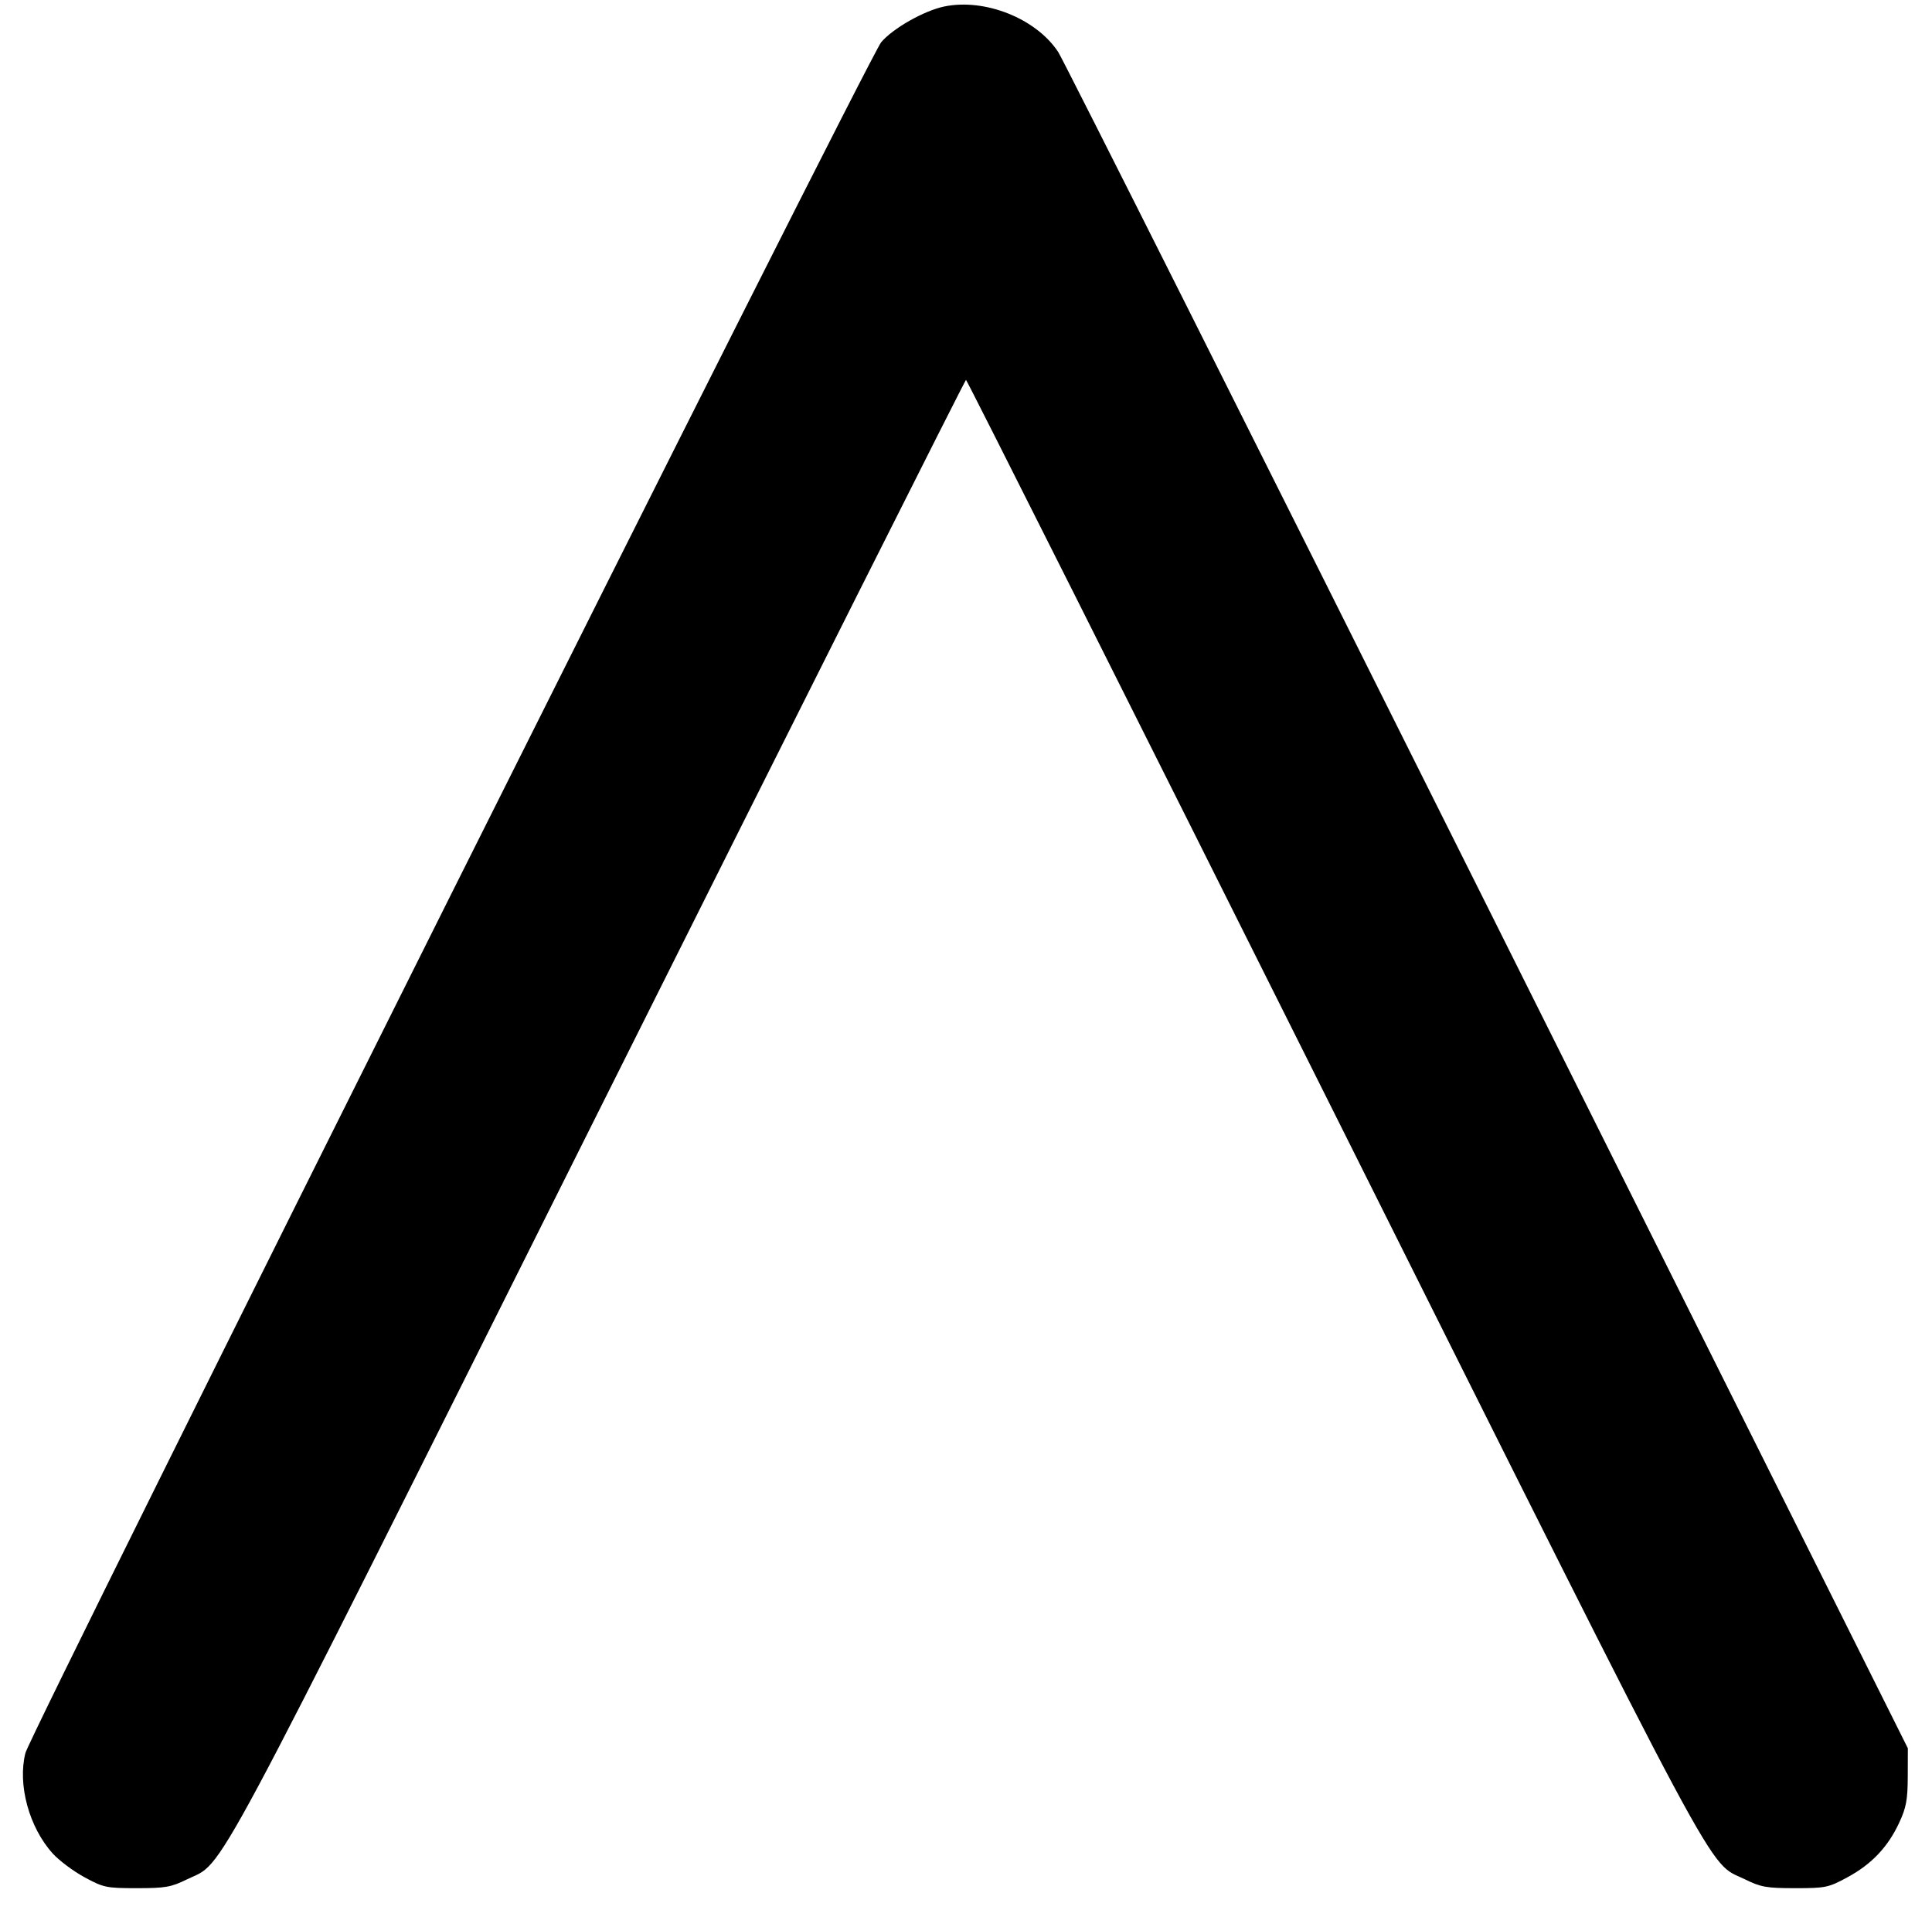 <svg width="422" height="421" fill="none" xmlns="http://www.w3.org/2000/svg">
    <path d="M206.24 1.42c-4.37.904-11.184 4.763-13.756 7.791C189.745 12.436 6.69 378.45 5.548 382.987c-1.736 6.892.801 16.223 5.963 21.937 1.392 1.54 4.514 3.875 6.939 5.19 4.177 2.266 4.777 2.391 11.442 2.391 6.256 0 7.47-.215 10.989-1.943 8.385-4.118 3.124 5.706 90.076-168.192 43.83-87.657 79.85-159.376 80.043-159.376.193 0 36.213 71.719 80.043 159.376 86.952 173.898 81.691 164.074 90.076 168.192 3.519 1.728 4.733 1.943 10.989 1.943 6.665 0 7.265-.125 11.442-2.391 5.288-2.867 8.827-6.607 11.301-11.943 1.525-3.289 1.837-4.984 1.854-10.092l.02-6.139-91.785-183.761C274.458 97.111 232.246 13.04 231.136 11.355 226.313 4.037 215.141-.421 206.24 1.42"
          fill-rule="evenodd" fill="#000"/>
</svg>
